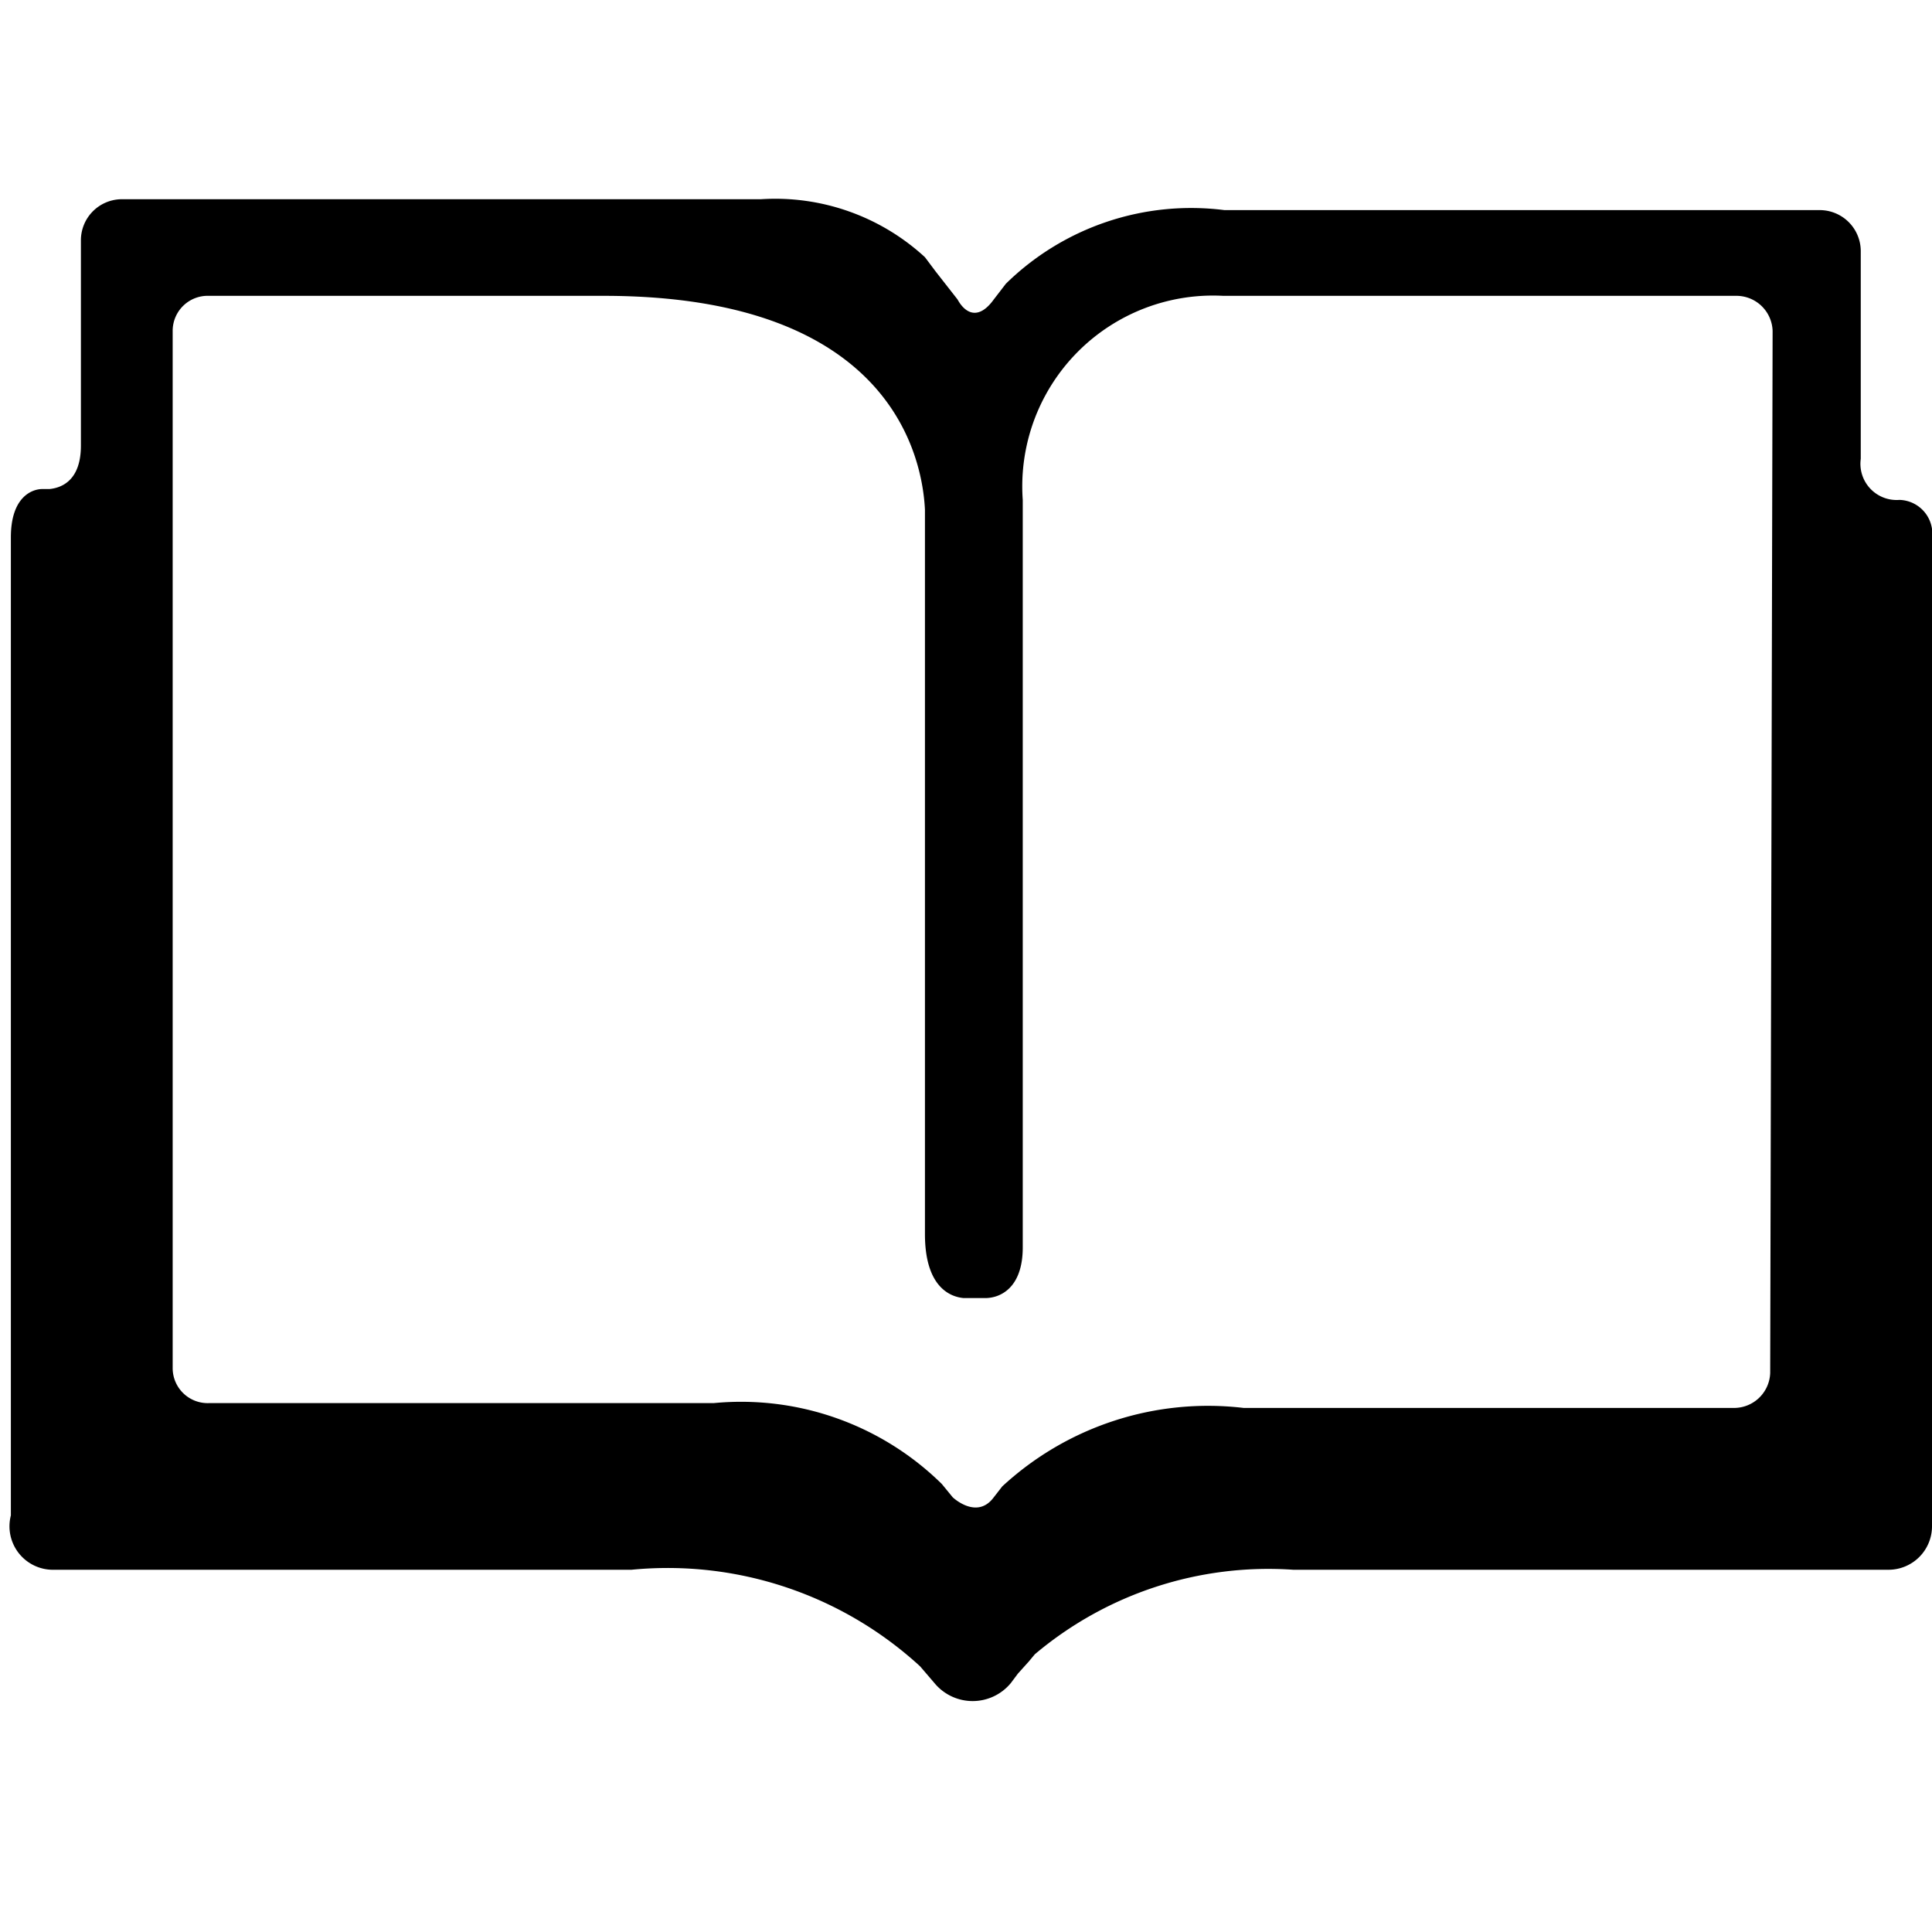 <svg id="Layer_1" data-name="Layer 1" xmlns="http://www.w3.org/2000/svg" viewBox="0 0 16 16">
  <title>book</title>
  <path d="M15.73,4.14h0a.3.3,0,0,1-.32-.34V2.08a.34.34,0,0,0-.34-.34H10.14a2.19,2.19,0,0,0-1.81.61l0,0h0l-.1.13h0c-.13.18-.24.11-.3,0l-.18-.23-.09-.12a1.83,1.83,0,0,0-1.36-.48H1a.34.34,0,0,0-.33.34v1.7c0,.29-.16.35-.26.36H.35c-.08,0-.26.06-.26.4v8.1A.36.36,0,0,0,.45,13H5.23a3.09,3.09,0,0,1,2.39.8l.12.14h0a.41.41,0,0,0,.63,0l.06-.08h0l.09-.1.05-.06a3,3,0,0,1,2.14-.7h4.93a.36.36,0,0,0,.36-.36V4.46A.28.28,0,0,0,15.73,4.14Zm-1.07,7.23a.3.3,0,0,1-.3.29H10.3a2.51,2.51,0,0,0-2,.65l-.07.09,0,0h0c-.14.19-.34,0-.34,0l-.09-.11a2.37,2.37,0,0,0-1.89-.67H1.73a.29.29,0,0,1-.3-.29V2.74a.29.29,0,0,1,.3-.29H5c2.41,0,2.64,1.37,2.66,1.77v6c0,.44.21.52.32.53h.18c.12,0,.31-.08.31-.42V4.14h0a1.58,1.58,0,0,1,1.66-1.69h4.25a.3.3,0,0,1,.3.29Z"/>
</svg>
